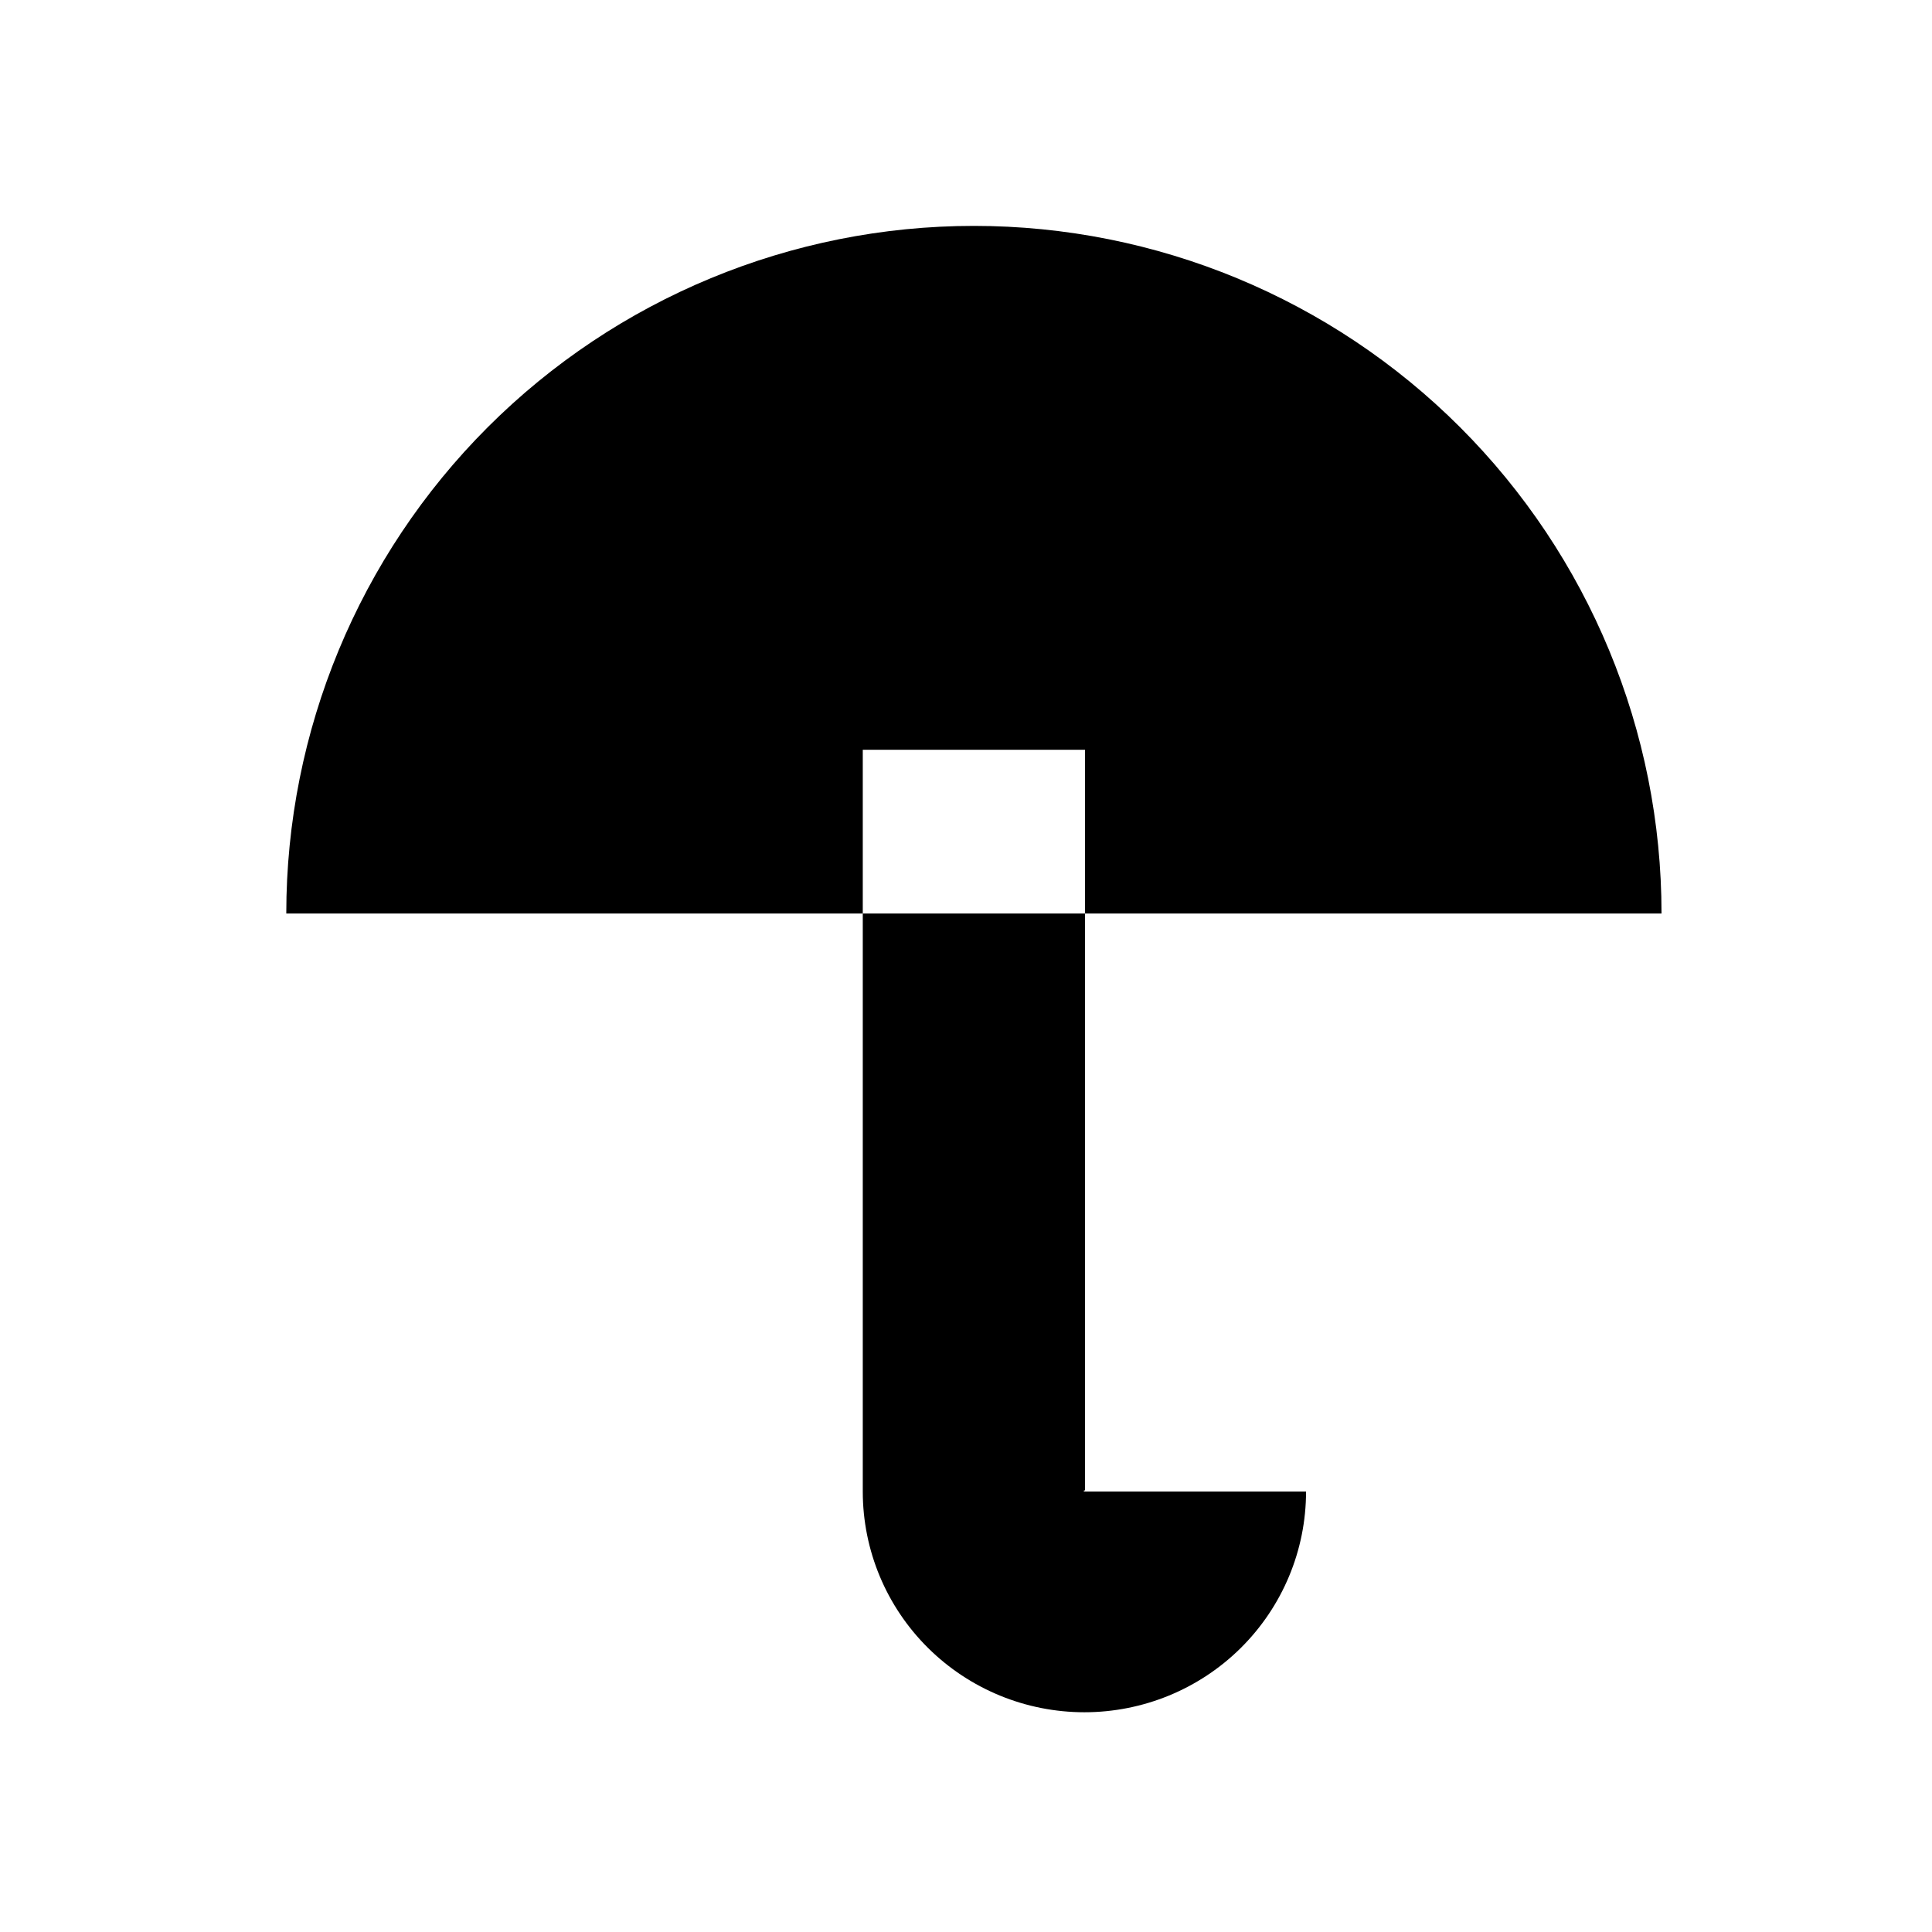 <svg width="100" height="100" viewBox="0 0 100 100" fill="none" xmlns="http://www.w3.org/2000/svg">
<path fill-rule="evenodd" clip-rule="evenodd" d="M75.576 22.116C82.25 28.791 86 37.844 86 47.283H56.161V38.809H44.657V47.283L14.818 47.283C14.818 37.844 18.568 28.791 25.242 22.116C31.917 15.441 40.97 11.692 50.409 11.692C59.848 11.692 68.901 15.441 75.576 22.116ZM56.161 77.202V77.166V47.283H50.409H44.657V77.202C44.657 80.248 45.878 83.159 48.035 85.297C50.19 87.434 53.102 88.626 56.129 88.626C59.156 88.626 62.069 87.434 64.224 85.297C66.38 83.159 67.601 80.248 67.601 77.202H56.197H56.161ZM56.161 77.202H56.129H56.097C56.097 77.185 56.101 77.17 56.105 77.158C56.111 77.144 56.118 77.135 56.124 77.129C56.126 77.127 56.128 77.125 56.129 77.124C56.131 77.125 56.132 77.127 56.134 77.129C56.14 77.135 56.147 77.144 56.153 77.158C56.157 77.17 56.161 77.185 56.161 77.202Z" fill="black" style="mix-blend-mode:multiply"/>
</svg>
